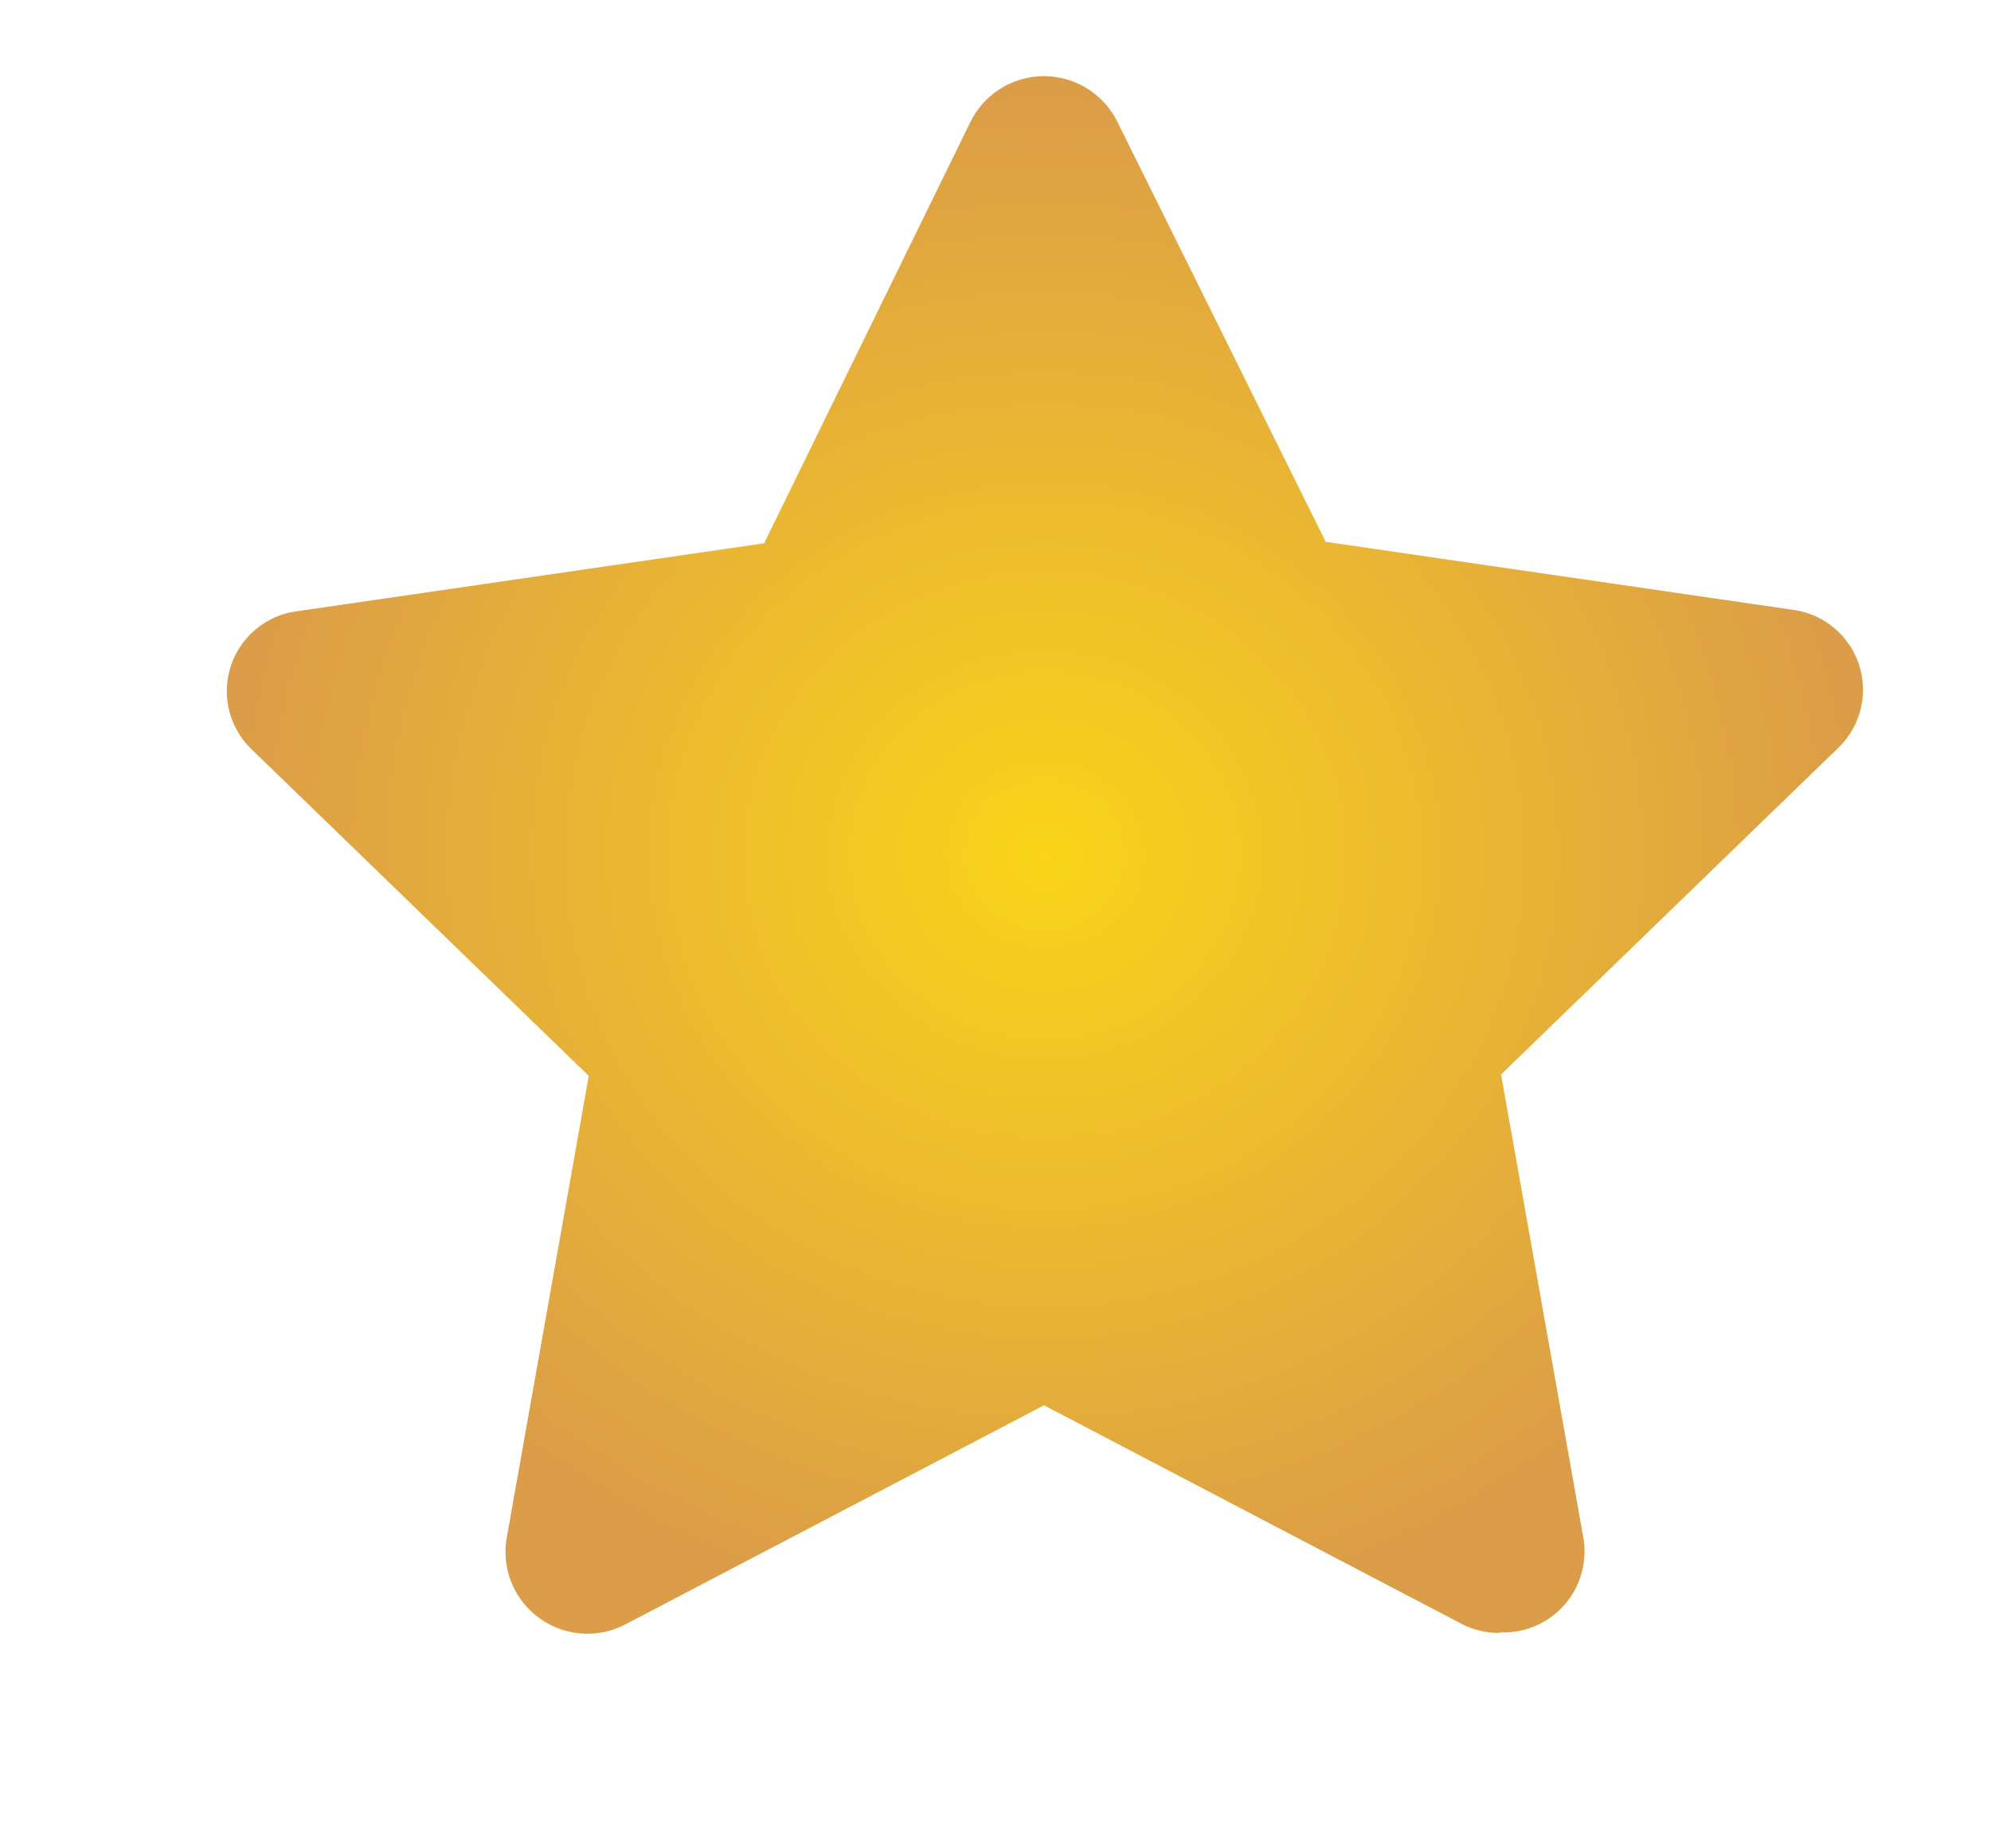 <svg xmlns="http://www.w3.org/2000/svg" xmlns:xlink="http://www.w3.org/1999/xlink" width="14" height="13" viewBox="0 0 14 13"><defs><style>.a{fill:#f46150;opacity:0;}.b{fill:url(#a);}</style><radialGradient id="a" cx="0.5" cy="0.5" r="0.5" gradientUnits="objectBoundingBox"><stop offset="0" stop-color="#fad419"/><stop offset="1" stop-color="#db9d48"/></radialGradient></defs><g transform="translate(0.35 0.393)"><g transform="translate(0 0)"><rect class="a" width="13" height="14" transform="translate(13.65 -0.393) rotate(90)"/><path class="b" d="M10.98,12.945a.576.576,0,0,1-.265-.063L7.777,11.344,4.839,12.882A.576.576,0,0,1,4,12.271l.576-3.244-2.374-2.3a.567.567,0,0,1,.323-.968l3.284-.478L7.258,2.321a.576.576,0,0,1,1.037,0l1.463,2.95,3.284.478a.567.567,0,0,1,.323.968l-2.374,2.3.576,3.244a.57.57,0,0,1-.588.68Z" transform="translate(-0.786 -1.853)"/></g></g></svg>